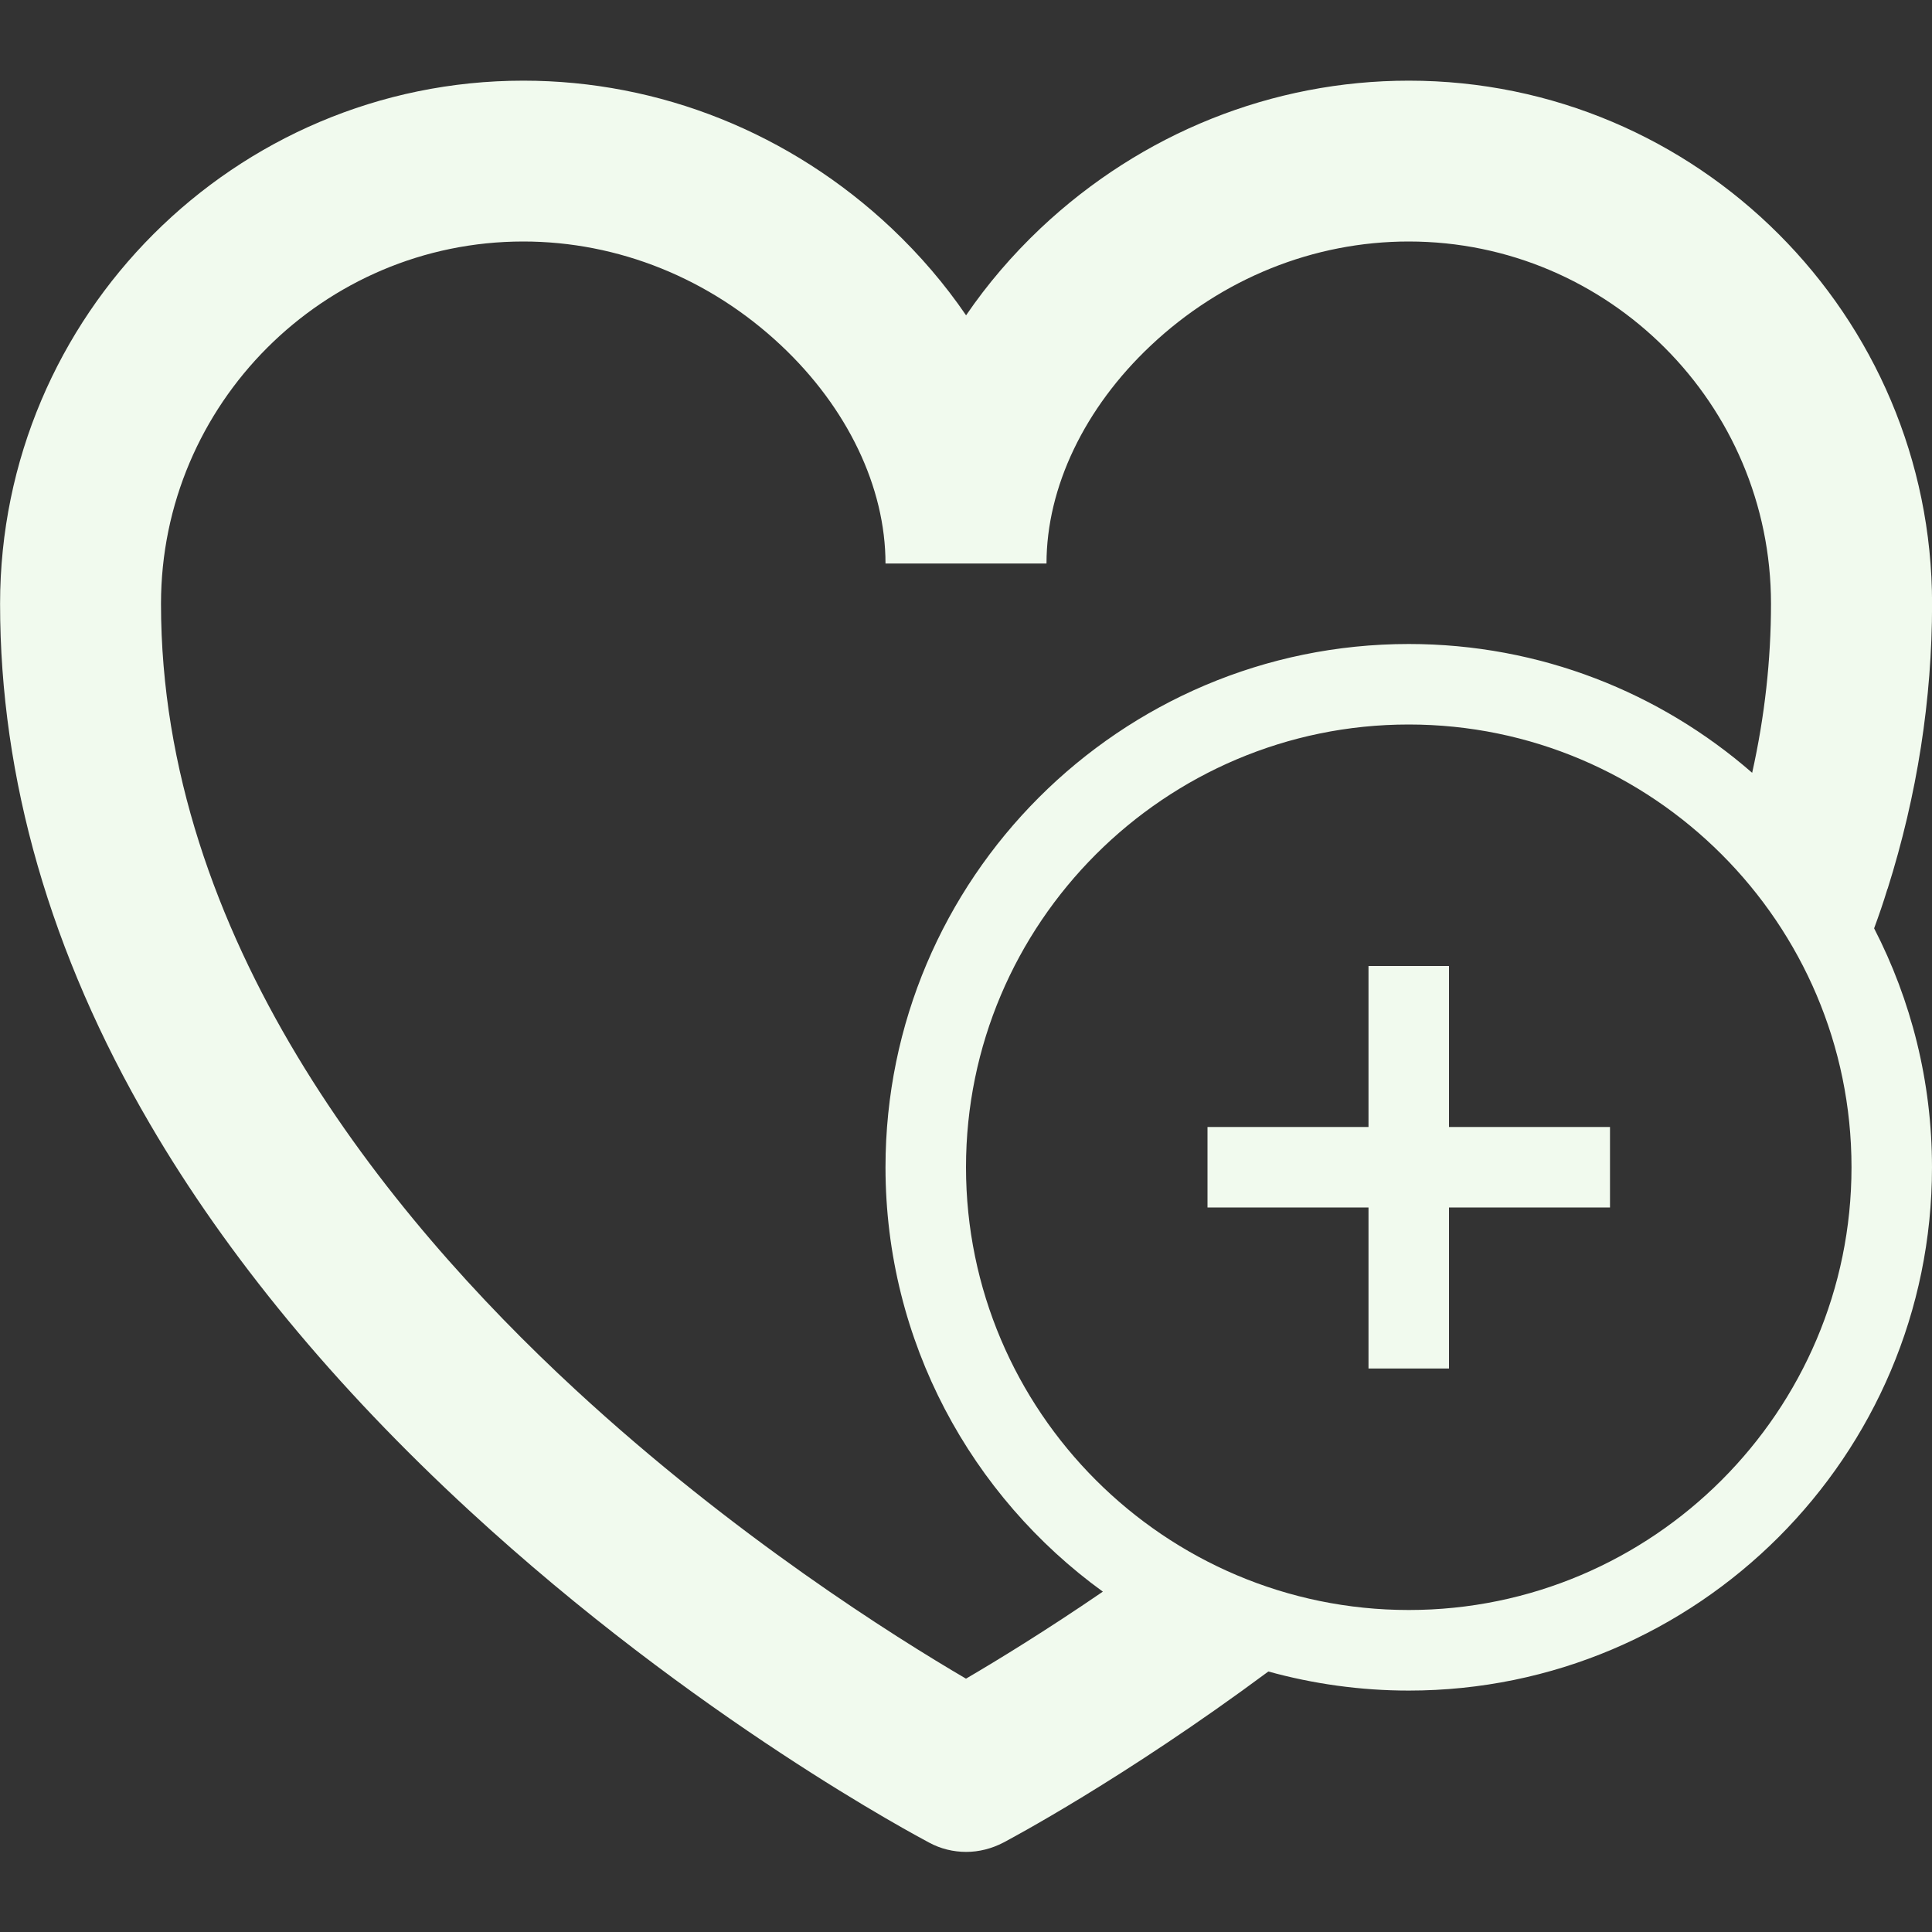 <!-- Generated by IcoMoon.io -->
<svg fill="#f1faee" version="1.1" xmlns="http://www.w3.org/2000/svg" width="24" height="24" viewBox="0 0 24 24">
<rect x="0" y="0" width="24" height="24" fill="#333333" stroke="none"/>
<path d="M23.447 11.041c-0.050 0.166-0.106 0.328-0.166 0.491 0.459 0.891 0.719 1.9 0.719 2.969 0 3.584-2.916 6.5-6.5 6.5-0.603 0-1.191-0.084-1.744-0.237-1.812 1.344-3.228 2.091-3.291 2.125v0c-0.144 0.075-0.303 0.116-0.462 0.116s-0.319-0.038-0.462-0.116c-0.116-0.063-2.9-1.531-5.712-4.125-1.669-1.538-3.006-3.156-3.969-4.806-1.234-2.112-1.859-4.284-1.859-6.456 0-3.584 2.916-6.5 6.5-6.5 1.694 0 3.319 0.65 4.575 1.834 0.353 0.334 0.663 0.697 0.925 1.081 0.262-0.384 0.572-0.747 0.925-1.081 1.256-1.184 2.881-1.834 4.575-1.834 3.584 0 6.5 2.916 6.5 6.5 0 1.181-0.184 2.372-0.553 3.541zM17.5 9c-3.031 0-5.5 2.469-5.5 5.5s2.469 5.5 5.5 5.5 5.5-2.469 5.5-5.5-2.469-5.5-5.5-5.5zM7.144 17.259c1.975 1.825 3.975 3.078 4.856 3.594 0.384-0.225 0.984-0.591 1.7-1.081-1.634-1.184-2.7-3.106-2.7-5.272 0-3.584 2.916-6.5 6.5-6.5 1.631 0 3.122 0.603 4.266 1.6 0.156-0.7 0.234-1.403 0.234-2.1 0-2.481-2.019-4.5-4.5-4.5-1.181 0-2.319 0.459-3.203 1.291-0.825 0.775-1.297 1.763-1.297 2.709h-2c0-0.947-0.472-1.934-1.297-2.709-0.884-0.831-2.022-1.291-3.203-1.291-2.481 0-4.5 2.019-4.5 4.5 0 4.137 2.797 7.591 5.144 9.759z"></path>
<path d="M18 17h-1v-2h-2v-1h2v-2h1v2h2v1h-2z"></path>
</svg>
